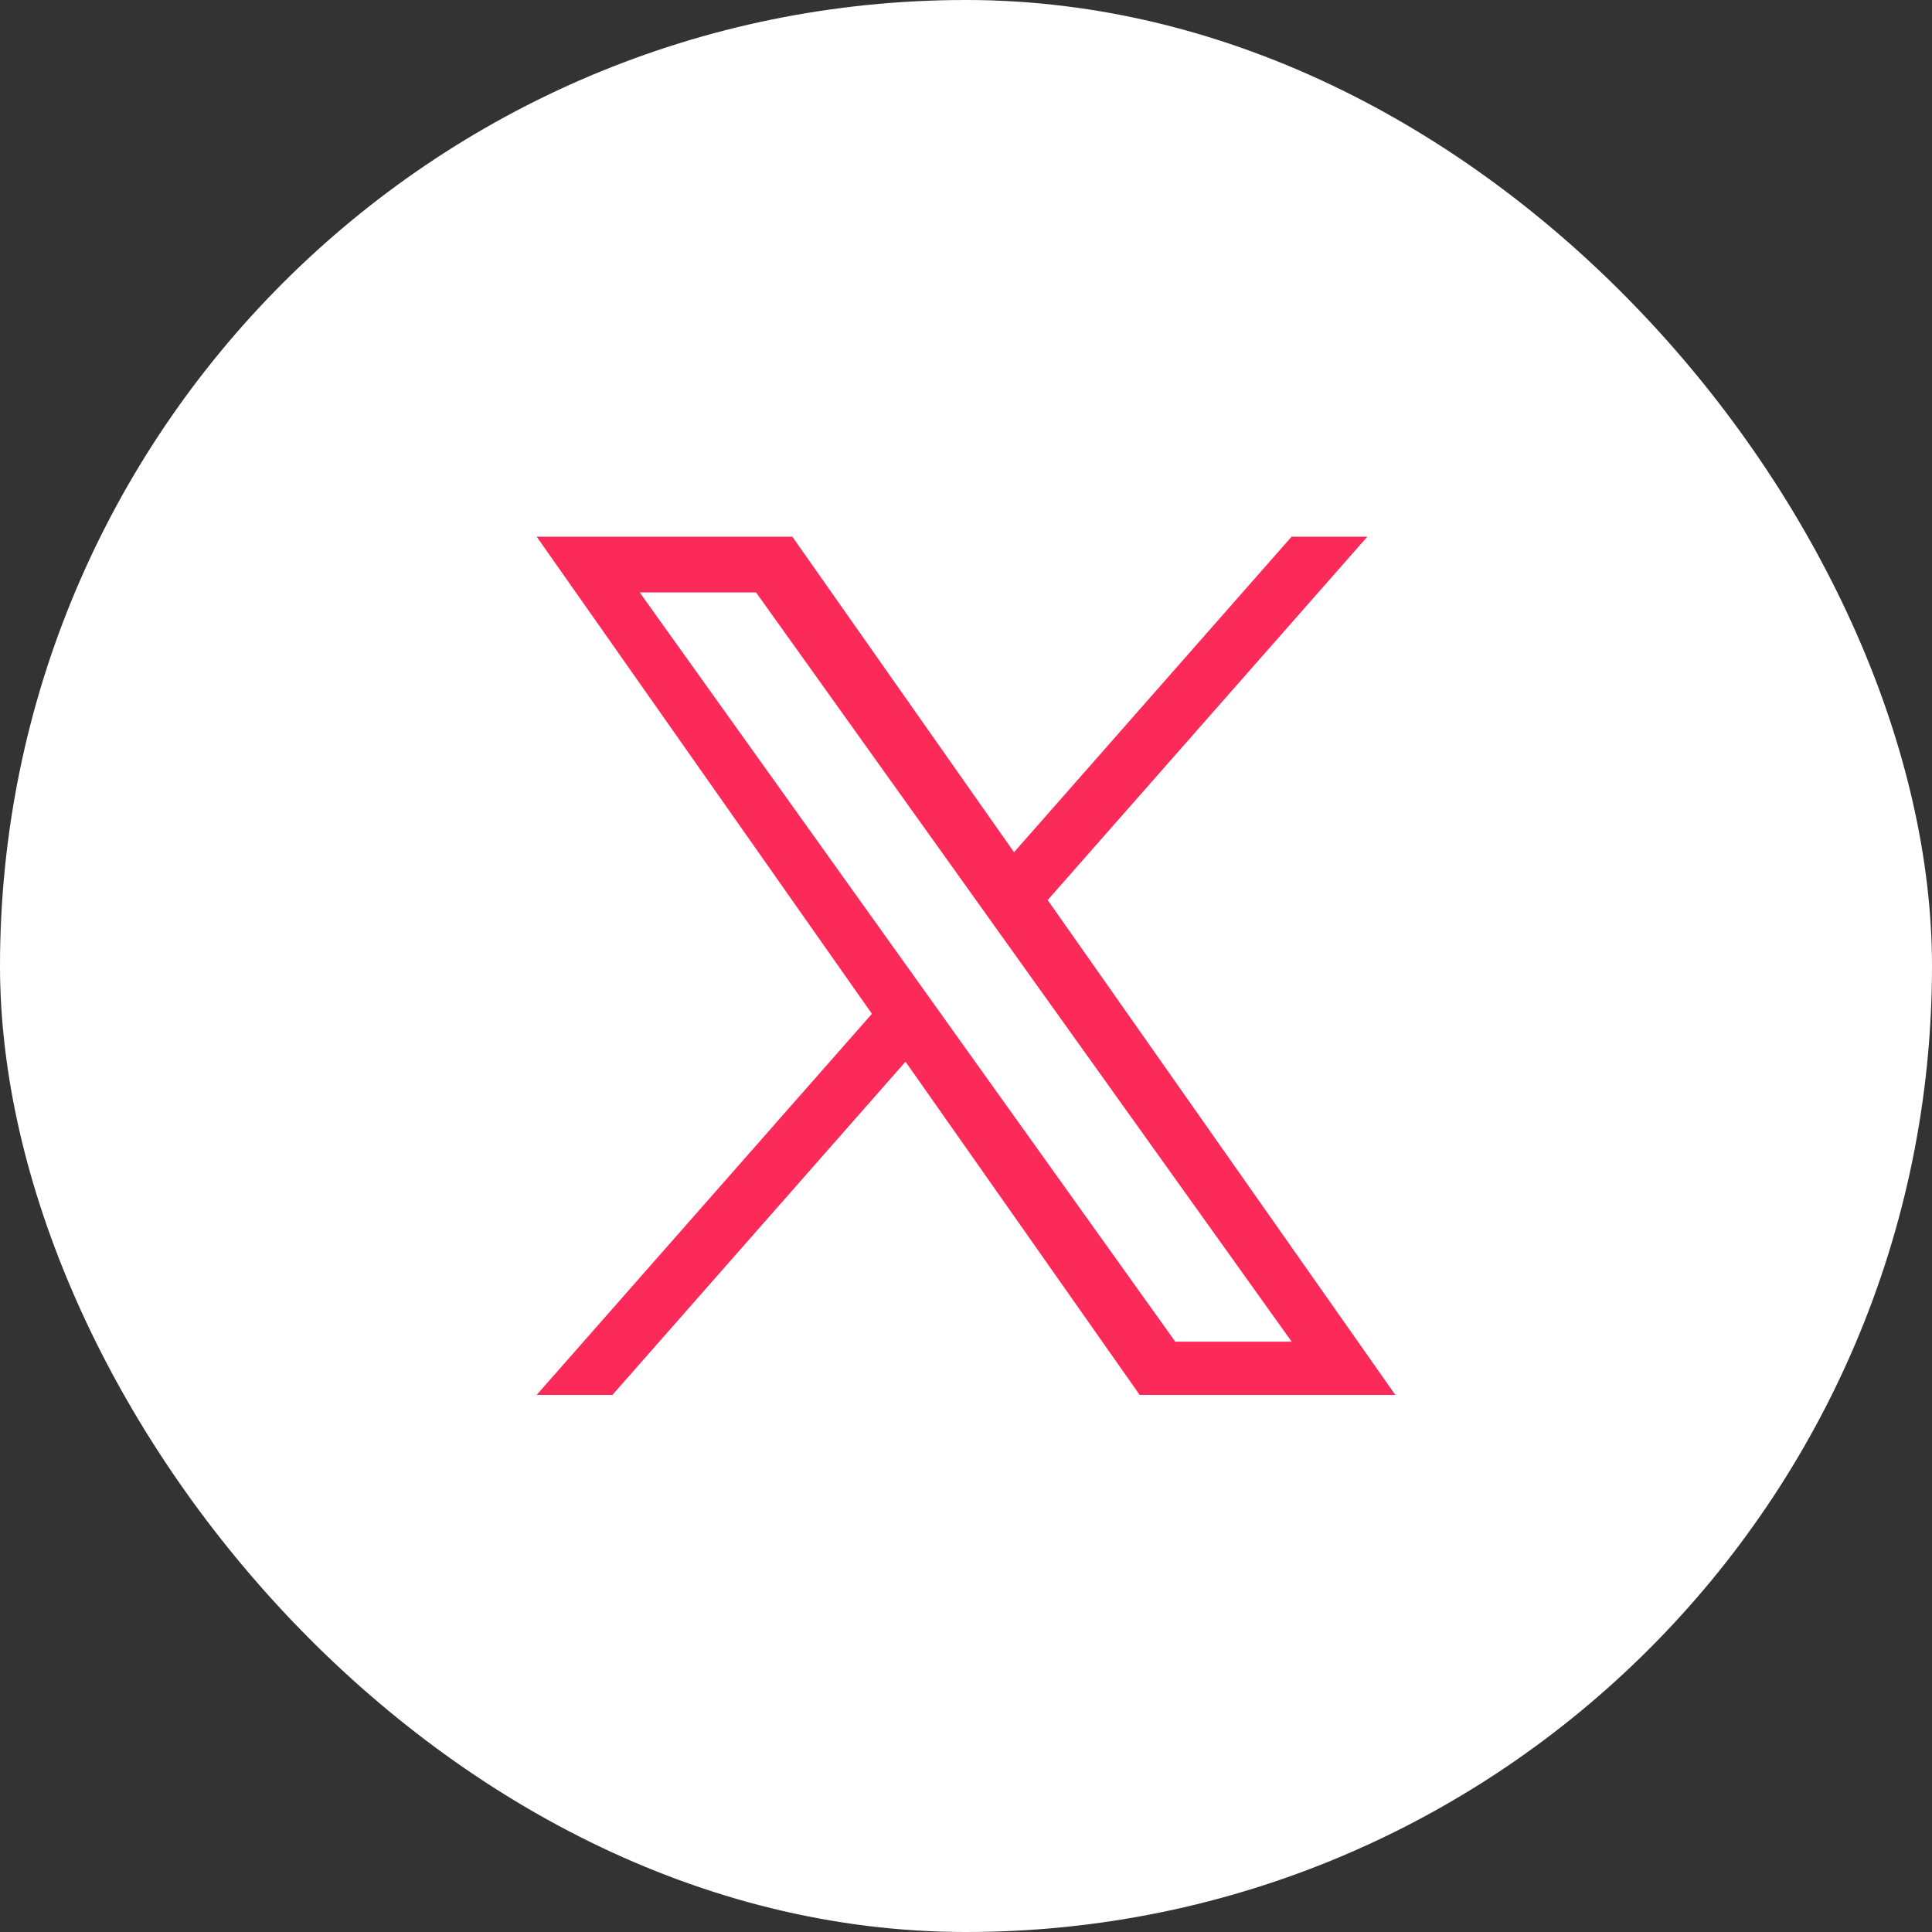 <svg width="36" height="36" viewBox="0 0 36 36" fill="none" xmlns="http://www.w3.org/2000/svg">
<rect x="0" y="0" width="36" height="36" fill="#333333" stroke="none"/>
<rect width="36" height="36" rx="18" fill="white"/>
<g clip-path="url(#clip0_354_26)">
<path d="M19.522 16.771L25.479 10H24.067L18.895 15.88L14.764 10H10L16.247 18.891L10 25.992H11.412L16.873 19.783L21.236 25.992H26L19.522 16.771H19.522ZM17.589 18.969L16.956 18.084L11.92 11.039H14.088L18.152 16.724L18.785 17.61L24.068 25H21.9L17.589 18.97V18.969Z" fill="#FC2A58"/>
</g>
<defs>
<clipPath id="clip0_354_26">
<rect width="16" height="16" fill="white" transform="translate(10 10)"/>
</clipPath>
</defs>
</svg>
